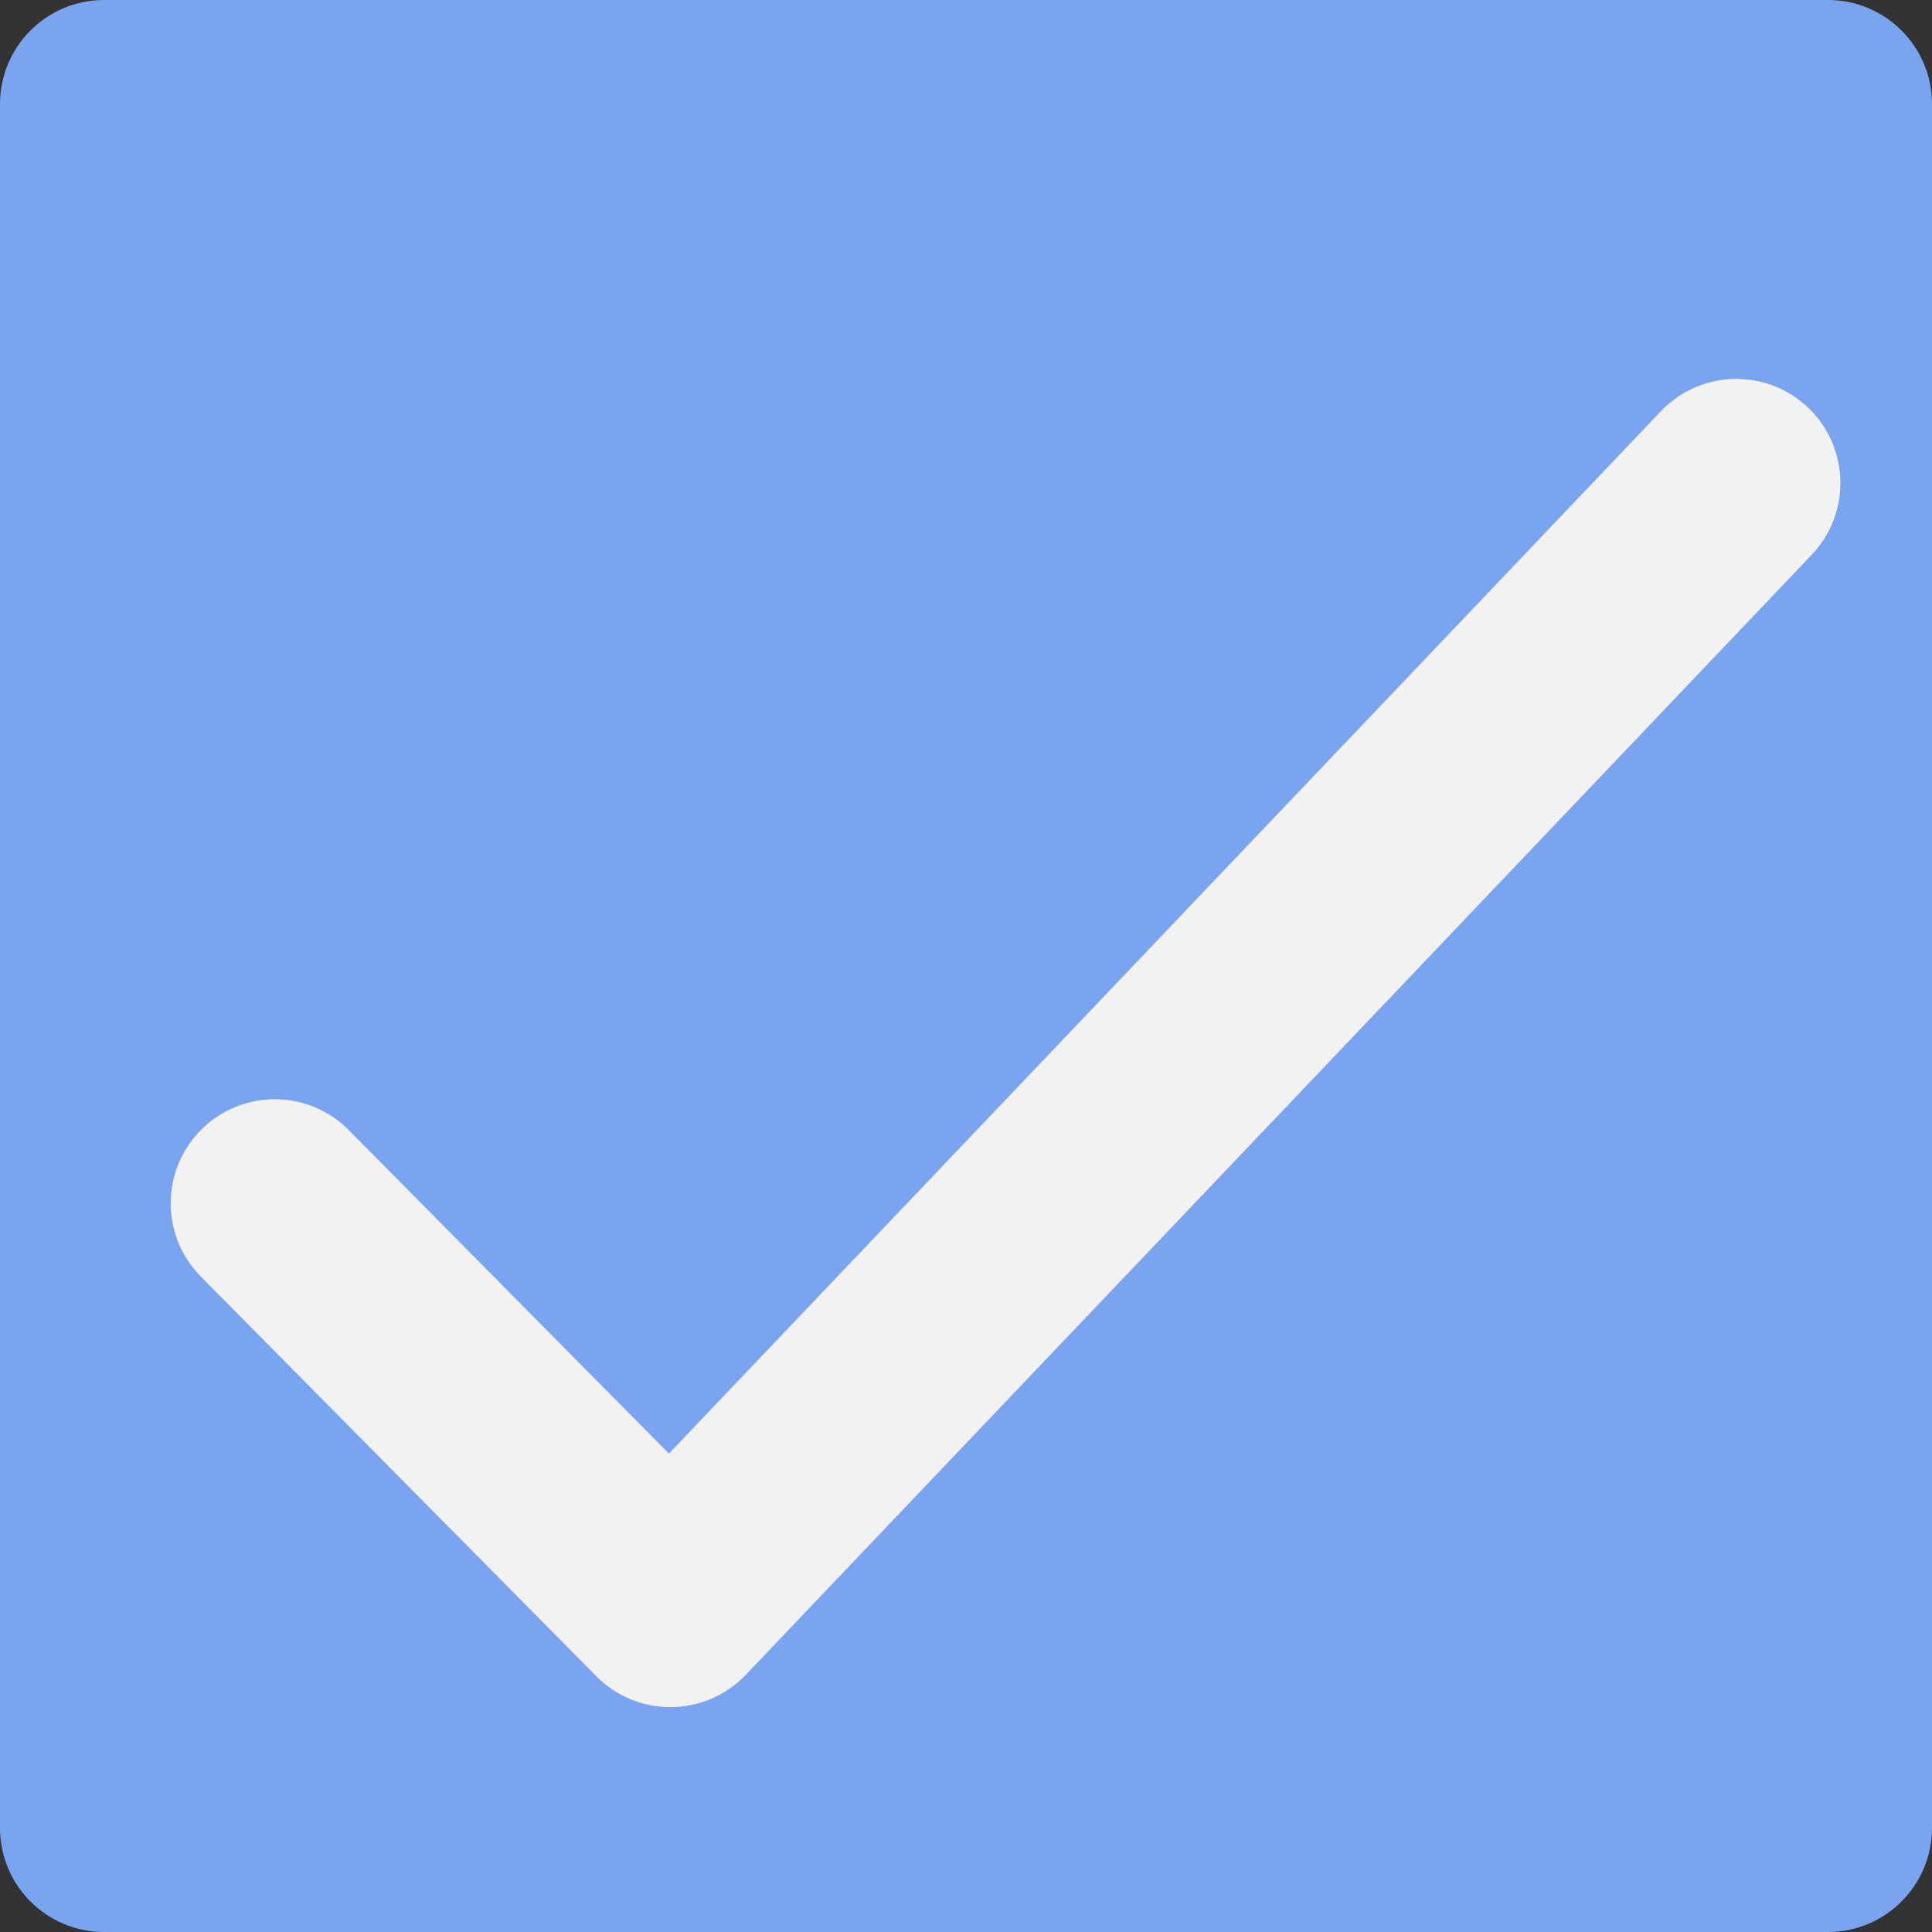 <svg width="464" height="464" viewBox="0 0 464 464" version="1.1" xmlns="http://www.w3.org/2000/svg" xmlns:xlink="http://www.w3.org/1999/xlink" xmlns:figma="http://www.figma.com/figma/ns">
<rect x="0" y="0" width="464" height="464" fill="#333333" stroke="none"/>
<title>Checked</title>
<desc>Created using Figma</desc>
<g id="Canvas" transform="translate(305 233)" figma:type="canvas">
<g id="Checked" style="mix-blend-mode:normal;" figma:type="frame">
<g id="Vector" style="mix-blend-mode:normal;" figma:type="vector">
<use xlink:href="#path0_fill" transform="translate(-280 -208)" fill="#7AA4F0" style="mix-blend-mode:normal;"/>
<use xlink:href="#path1_stroke" transform="translate(-280 -208)" fill="#7AA4F0" style="mix-blend-mode:normal;"/>
</g>
<g id="Vector 2" style="mix-blend-mode:normal;" figma:type="vector">
<use xlink:href="#path2_stroke" transform="translate(-239 -117)" fill="#F2F2F2" style="mix-blend-mode:normal;"/>
</g>
</g>
</g>
<defs>
<path id="path0_fill" d="M 414 0L 0 0L 0 414L 414 414L 414 0Z"/>
<path id="path1_stroke" d="M 0 0L 0 -25C -13.807 -25 -25 -13.807 -25 5.55112e-15L 0 0ZM 414 0L 439 0C 439 -13.807 427.807 -25 414 -25L 414 0ZM 414 414L 414 439C 427.807 439 439 427.807 439 414L 414 414ZM 0 414L -25 414C -25 427.807 -13.807 439 5.55112e-15 439L 0 414ZM 0 25L 414 25L 414 -25L 0 -25L 0 25ZM 389 0L 389 414L 439 414L 439 0L 389 0ZM 414 389L 0 389L 0 439L 414 439L 414 389ZM 25 414L 25 0L -25 0L -25 414L 25 414Z"/>
<path id="path2_stroke" d="M 17.77 155.415C 8.058 145.601 -7.771 145.518 -17.585 155.23C -27.399 164.942 -27.482 180.771 -17.77 190.585L 17.77 155.415ZM 95 269L 77.23 286.585C 81.985 291.39 88.484 294.065 95.244 293.999C 102.004 293.933 108.449 291.132 113.11 286.235L 95 269ZM 369.11 17.235C 378.628 7.233 378.236 -8.591 368.235 -18.11C 358.233 -27.628 342.409 -27.236 332.89 -17.235L 369.11 17.235ZM -17.77 190.585L 77.23 286.585L 112.77 251.415L 17.77 155.415L -17.77 190.585ZM 113.11 286.235L 369.11 17.235L 332.89 -17.235L 76.89 251.765L 113.11 286.235Z"/>
</defs>
</svg>
